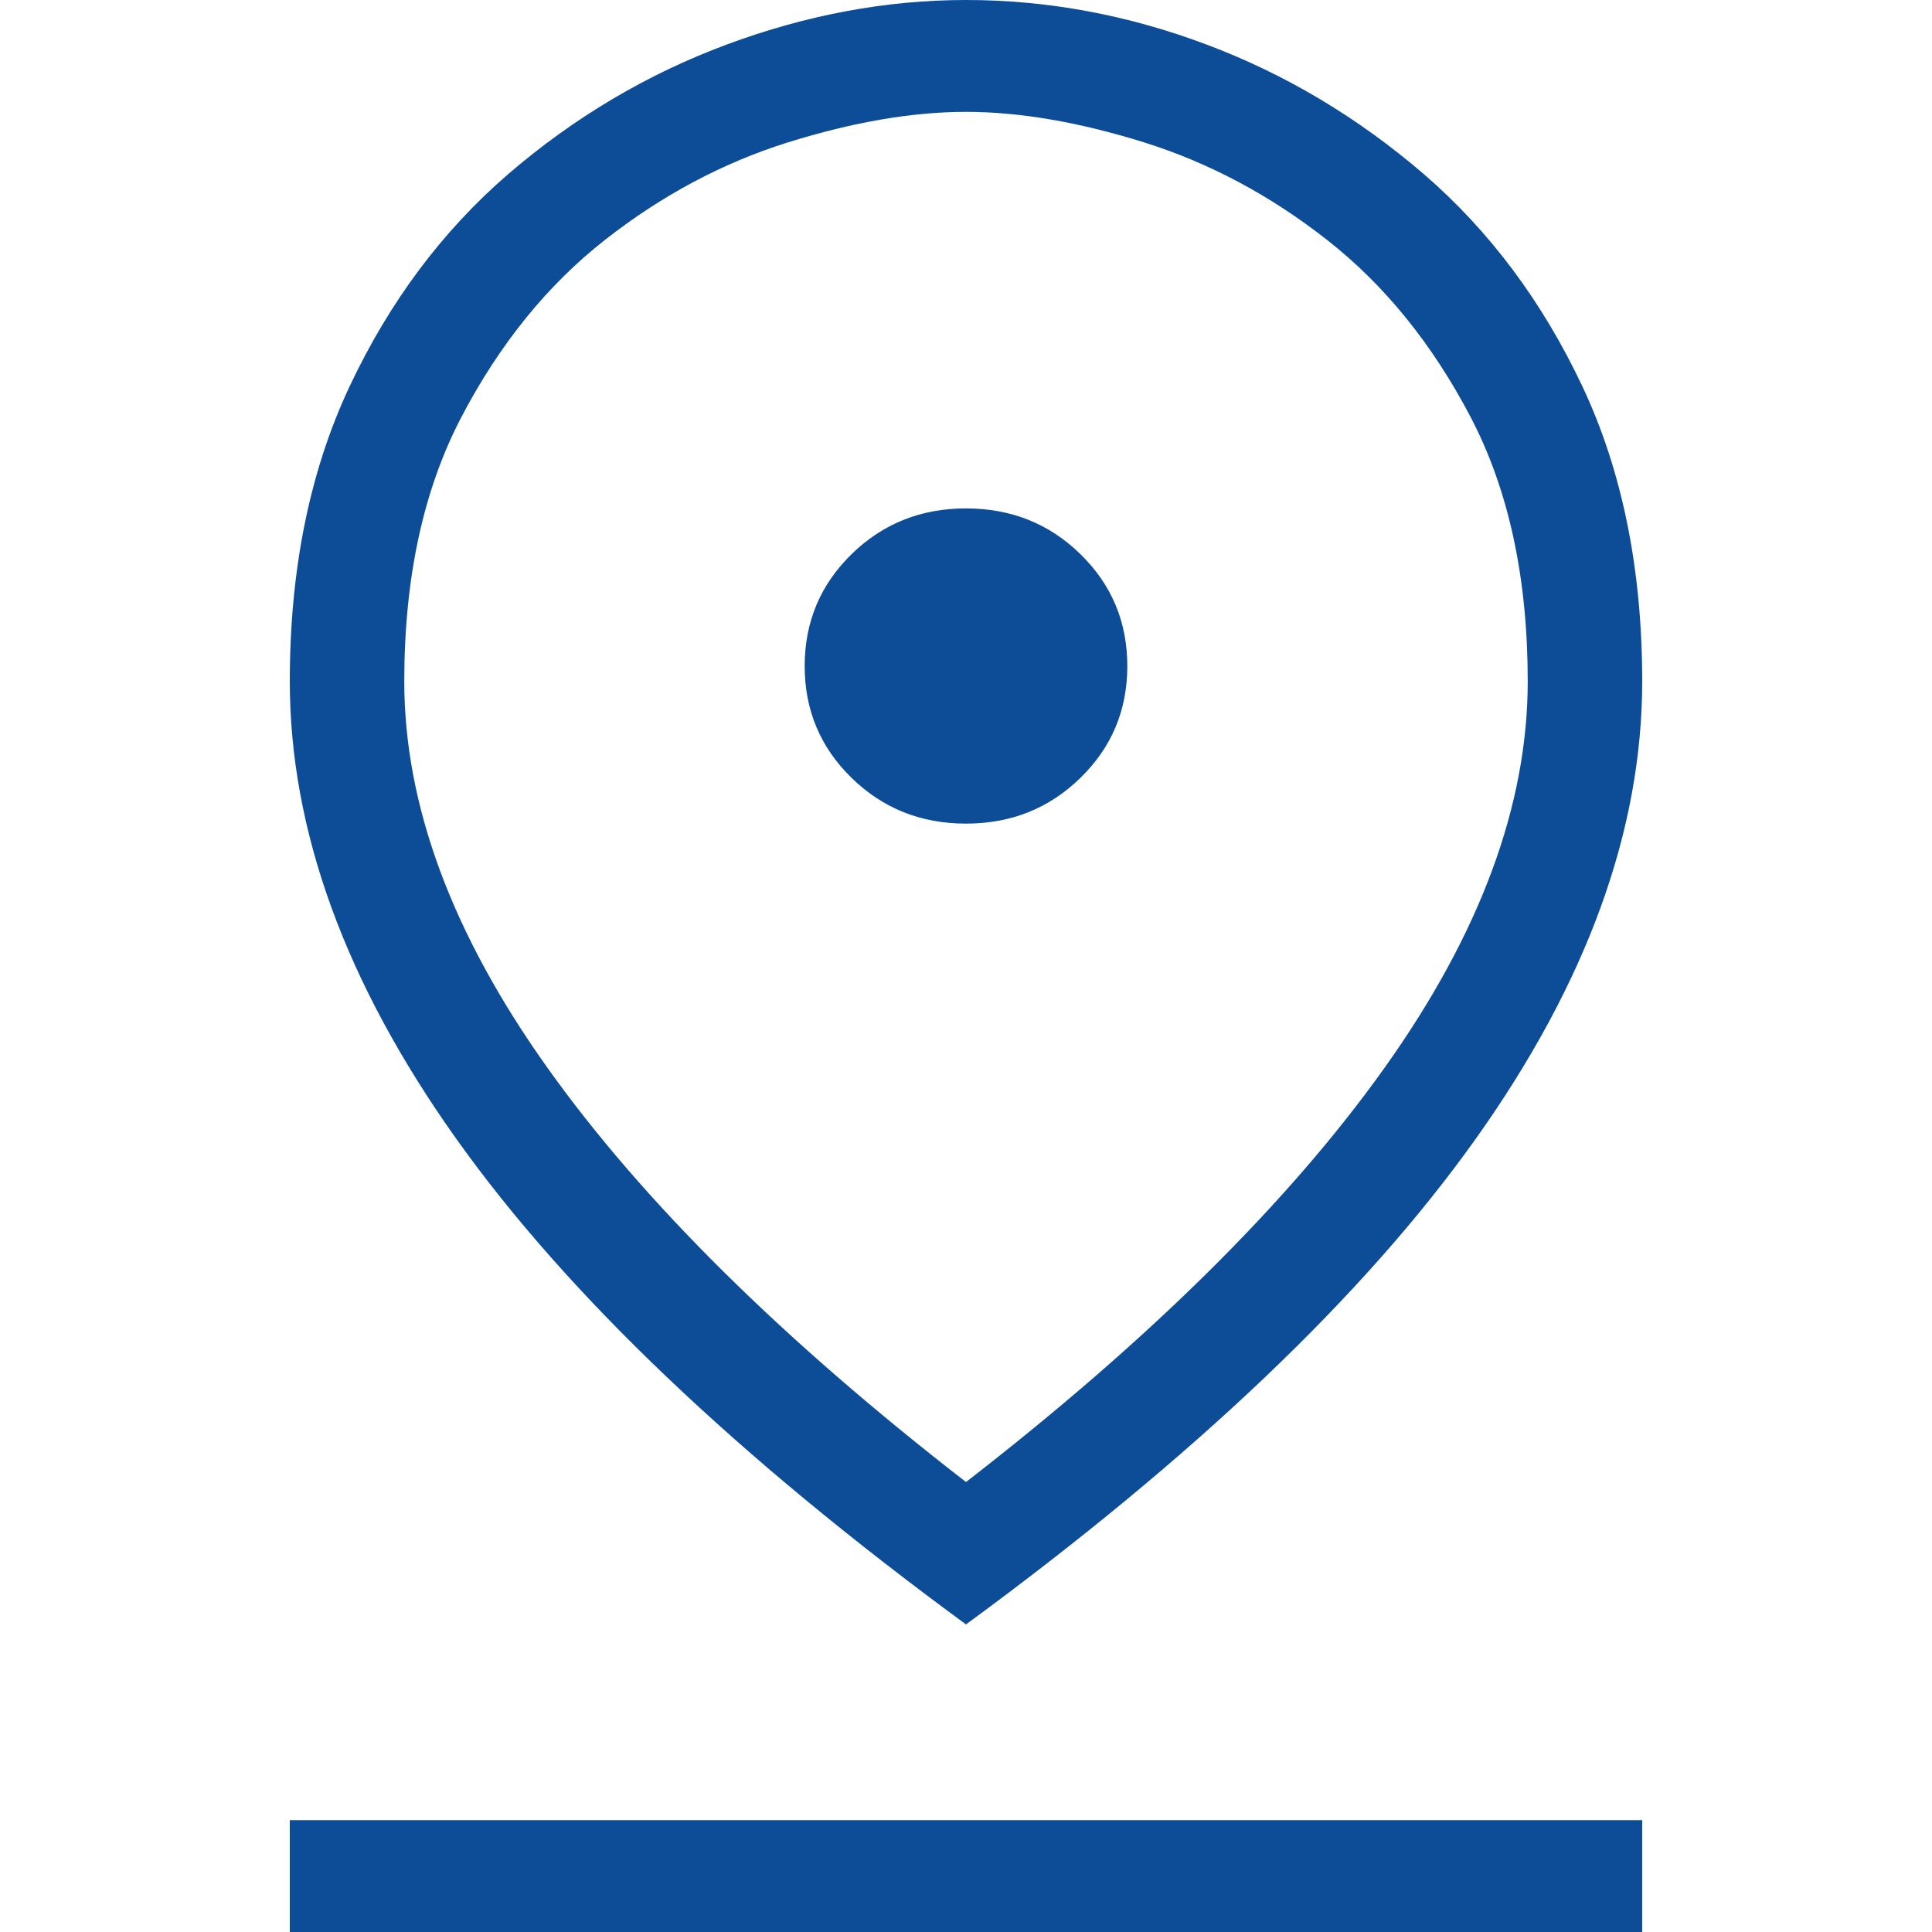 <svg width="20" height="20" viewBox="0 0 20 20" fill="none" xmlns="http://www.w3.org/2000/svg">
<g clip-path="url(#clip0_591_23699)">
<path d="M10 15.342C11.902 13.868 13.347 12.438 14.334 11.052C15.321 9.667 15.815 8.334 15.815 7.053C15.815 5.983 15.618 5.071 15.223 4.316C14.828 3.562 14.334 2.952 13.742 2.487C13.15 2.022 12.517 1.685 11.844 1.474C11.171 1.264 10.556 1.158 10 1.158C9.443 1.158 8.829 1.264 8.156 1.474C7.483 1.685 6.85 2.022 6.258 2.487C5.666 2.952 5.172 3.562 4.777 4.316C4.382 5.071 4.185 5.983 4.185 7.053C4.185 8.334 4.679 9.667 5.666 11.052C6.653 12.438 8.098 13.868 10 15.342ZM10 16.816C7.631 15.079 5.872 13.403 4.724 11.79C3.575 10.176 3 8.597 3 7.053C3 5.895 3.206 4.878 3.619 4C4.032 3.123 4.58 2.39 5.261 1.802C5.944 1.215 6.697 0.768 7.523 0.461C8.349 0.154 9.175 0 10 0C10.843 0 11.673 0.154 12.49 0.461C13.307 0.768 14.056 1.215 14.739 1.802C15.42 2.39 15.967 3.123 16.381 4C16.794 4.878 17 5.895 17 7.053C17 8.597 16.425 10.176 15.276 11.79C14.128 13.403 12.369 15.079 10 16.816ZM10 8.526C10.467 8.526 10.862 8.368 11.185 8.052C11.508 7.737 11.67 7.351 11.67 6.895C11.67 6.439 11.508 6.053 11.185 5.737C10.862 5.421 10.467 5.263 10 5.263C9.533 5.263 9.138 5.421 8.815 5.737C8.492 6.053 8.33 6.439 8.33 6.895C8.33 7.351 8.492 7.737 8.815 8.052C9.138 8.368 9.533 8.526 10 8.526ZM3 20V18.842H17V20H3Z" fill="#0D4D97"/>
</g>
<defs>
<clipPath id="clip0_591_23699">
<rect width="20" height="20" fill="white"/>
</clipPath>
</defs>
</svg>
